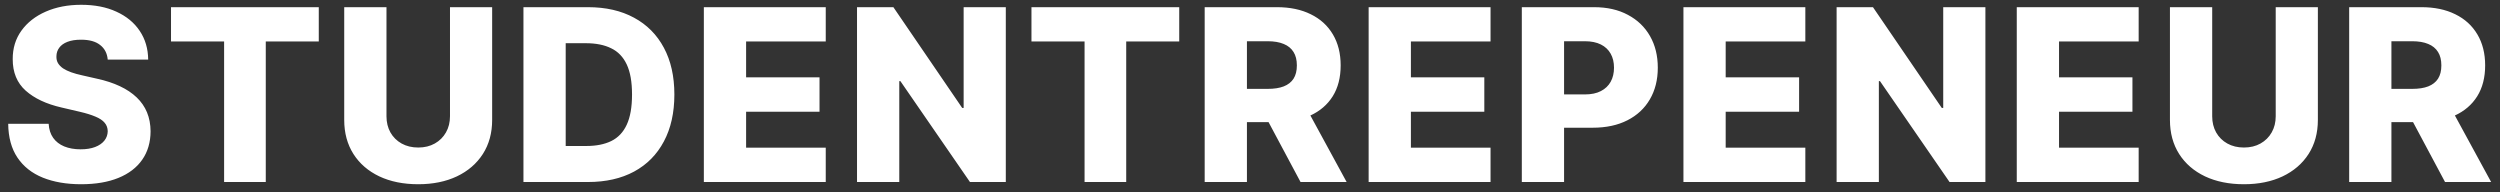 <svg width="208" height="16" viewBox="0 0 208 16" fill="none" xmlns="http://www.w3.org/2000/svg">
<rect x="0" y="0" width="208" height="16" fill="#333333" stroke="none"/>
<path d="M8.963 4.958C8.916 4.437 8.705 4.032 8.331 3.744C7.962 3.45 7.434 3.303 6.747 3.303C6.293 3.303 5.914 3.363 5.611 3.481C5.308 3.599 5.08 3.763 4.929 3.971C4.777 4.175 4.699 4.409 4.695 4.674C4.685 4.892 4.728 5.084 4.822 5.249C4.922 5.415 5.064 5.562 5.249 5.69C5.438 5.813 5.665 5.922 5.93 6.016C6.196 6.111 6.494 6.194 6.825 6.265L8.075 6.549C8.795 6.705 9.429 6.914 9.979 7.174C10.533 7.434 10.997 7.745 11.371 8.104C11.749 8.464 12.036 8.879 12.23 9.347C12.424 9.816 12.524 10.342 12.528 10.924C12.524 11.843 12.292 12.631 11.832 13.289C11.373 13.947 10.713 14.451 9.851 14.802C8.994 15.152 7.959 15.328 6.747 15.328C5.53 15.328 4.47 15.145 3.565 14.781C2.661 14.416 1.958 13.862 1.456 13.119C0.954 12.375 0.696 11.435 0.682 10.299H4.048C4.077 10.768 4.202 11.158 4.425 11.471C4.647 11.783 4.953 12.02 5.341 12.181C5.734 12.342 6.188 12.423 6.705 12.423C7.178 12.423 7.58 12.359 7.912 12.231C8.248 12.103 8.506 11.925 8.686 11.698C8.866 11.471 8.958 11.21 8.963 10.917C8.958 10.642 8.873 10.408 8.707 10.214C8.542 10.015 8.286 9.845 7.94 9.702C7.599 9.556 7.164 9.421 6.634 9.298L5.114 8.943C3.854 8.654 2.862 8.187 2.138 7.543C1.413 6.895 1.054 6.019 1.058 4.916C1.054 4.016 1.295 3.228 1.783 2.55C2.27 1.873 2.945 1.345 3.807 0.967C4.669 0.588 5.651 0.399 6.754 0.399C7.881 0.399 8.859 0.59 9.688 0.974C10.521 1.353 11.167 1.885 11.626 2.572C12.086 3.258 12.32 4.054 12.329 4.958H8.963ZM14.228 3.452V0.597H26.522V3.452H22.112V15.143H18.646V3.452H14.228ZM37.439 0.597H40.947V9.979C40.947 11.064 40.689 12.008 40.173 12.813C39.657 13.614 38.937 14.234 38.014 14.674C37.091 15.11 36.018 15.328 34.797 15.328C33.561 15.328 32.481 15.11 31.558 14.674C30.635 14.234 29.918 13.614 29.406 12.813C28.895 12.008 28.639 11.064 28.639 9.979V0.597H32.155V9.674C32.155 10.176 32.264 10.623 32.481 11.016C32.704 11.409 33.014 11.717 33.412 11.94C33.81 12.162 34.271 12.274 34.797 12.274C35.322 12.274 35.782 12.162 36.175 11.94C36.572 11.717 36.883 11.409 37.105 11.016C37.328 10.623 37.439 10.176 37.439 9.674V0.597ZM48.927 15.143H43.551V0.597H48.92C50.402 0.597 51.678 0.889 52.748 1.471C53.823 2.049 54.652 2.882 55.234 3.971C55.816 5.055 56.108 6.353 56.108 7.863C56.108 9.378 55.816 10.68 55.234 11.769C54.656 12.858 53.83 13.694 52.755 14.276C51.681 14.854 50.404 15.143 48.927 15.143ZM47.066 12.146H48.792C49.607 12.146 50.296 12.008 50.859 11.734C51.427 11.454 51.856 11.002 52.145 10.377C52.438 9.747 52.585 8.909 52.585 7.863C52.585 6.817 52.438 5.983 52.145 5.363C51.851 4.738 51.418 4.288 50.845 4.014C50.277 3.734 49.576 3.595 48.743 3.595H47.066V12.146ZM58.56 15.143V0.597H68.702V3.452H62.076V6.435H68.184V9.298H62.076V12.288H68.702V15.143H58.56ZM83.683 0.597V15.143H80.7L74.912 6.748H74.82V15.143H71.304V0.597H74.329L80.054 8.978H80.175V0.597H83.683ZM85.818 3.452V0.597H98.112V3.452H93.701V15.143H90.236V3.452H85.818ZM100.229 15.143V0.597H106.238C107.327 0.597 108.266 0.794 109.057 1.187C109.853 1.575 110.466 2.134 110.897 2.863C111.327 3.587 111.543 4.447 111.543 5.441C111.543 6.45 111.323 7.307 110.882 8.012C110.442 8.713 109.817 9.248 109.007 9.617C108.198 9.982 107.239 10.164 106.131 10.164H102.331V7.394H105.478C106.008 7.394 106.451 7.326 106.806 7.188C107.166 7.046 107.438 6.833 107.622 6.549C107.807 6.26 107.899 5.891 107.899 5.441C107.899 4.991 107.807 4.62 107.622 4.326C107.438 4.028 107.166 3.805 106.806 3.658C106.446 3.507 106.003 3.431 105.478 3.431H103.745V15.143H100.229ZM108.418 8.495L112.04 15.143H108.205L104.654 8.495H108.418ZM113.871 15.143V0.597H124.013V3.452H117.387V6.435H123.495V9.298H117.387V12.288H124.013V15.143H113.871ZM126.615 15.143V0.597H132.623C133.712 0.597 134.652 0.81 135.443 1.237C136.238 1.658 136.852 2.247 137.283 3.005C137.713 3.758 137.929 4.634 137.929 5.633C137.929 6.637 137.709 7.515 137.268 8.268C136.833 9.016 136.21 9.596 135.4 10.008C134.591 10.42 133.63 10.626 132.517 10.626H128.81V7.856H131.863C132.394 7.856 132.837 7.764 133.192 7.579C133.551 7.394 133.824 7.136 134.008 6.805C134.193 6.469 134.285 6.078 134.285 5.633C134.285 5.183 134.193 4.795 134.008 4.468C133.824 4.137 133.551 3.881 133.192 3.701C132.832 3.521 132.389 3.431 131.863 3.431H130.131V15.143H126.615ZM140.062 15.143V0.597H150.204V3.452H143.577V6.435H149.685V9.298H143.577V12.288H150.204V15.143H140.062ZM165.185 0.597V15.143H162.202L156.413 6.748H156.321V15.143H152.806V0.597H155.831L161.556 8.978H161.676V0.597H165.185ZM167.795 15.143V0.597H177.937V3.452H171.311V6.435H177.419V9.298H171.311V12.288H177.937V15.143H167.795ZM189.339 0.597H192.847V9.979C192.847 11.064 192.589 12.008 192.073 12.813C191.557 13.614 190.837 14.234 189.914 14.674C188.991 15.11 187.918 15.328 186.697 15.328C185.461 15.328 184.381 15.11 183.458 14.674C182.535 14.234 181.818 13.614 181.306 12.813C180.795 12.008 180.539 11.064 180.539 9.979V0.597H184.055V9.674C184.055 10.176 184.164 10.623 184.381 11.016C184.604 11.409 184.914 11.717 185.312 11.94C185.71 12.162 186.171 12.274 186.697 12.274C187.222 12.274 187.682 12.162 188.075 11.94C188.472 11.717 188.783 11.409 189.005 11.016C189.228 10.623 189.339 10.176 189.339 9.674V0.597ZM195.451 15.143V0.597H201.459C202.548 0.597 203.488 0.794 204.279 1.187C205.074 1.575 205.688 2.134 206.118 2.863C206.549 3.587 206.765 4.447 206.765 5.441C206.765 6.45 206.545 7.307 206.104 8.012C205.664 8.713 205.039 9.248 204.229 9.617C203.42 9.982 202.461 10.164 201.353 10.164H197.553V7.394H200.699C201.23 7.394 201.672 7.326 202.028 7.188C202.387 7.046 202.66 6.833 202.844 6.549C203.029 6.26 203.121 5.891 203.121 5.441C203.121 4.991 203.029 4.62 202.844 4.326C202.66 4.028 202.387 3.805 202.028 3.658C201.668 3.507 201.225 3.431 200.699 3.431H198.966V15.143H195.451ZM203.64 8.495L207.262 15.143H203.427L199.876 8.495H203.64Z" fill="white"/>
</svg>
